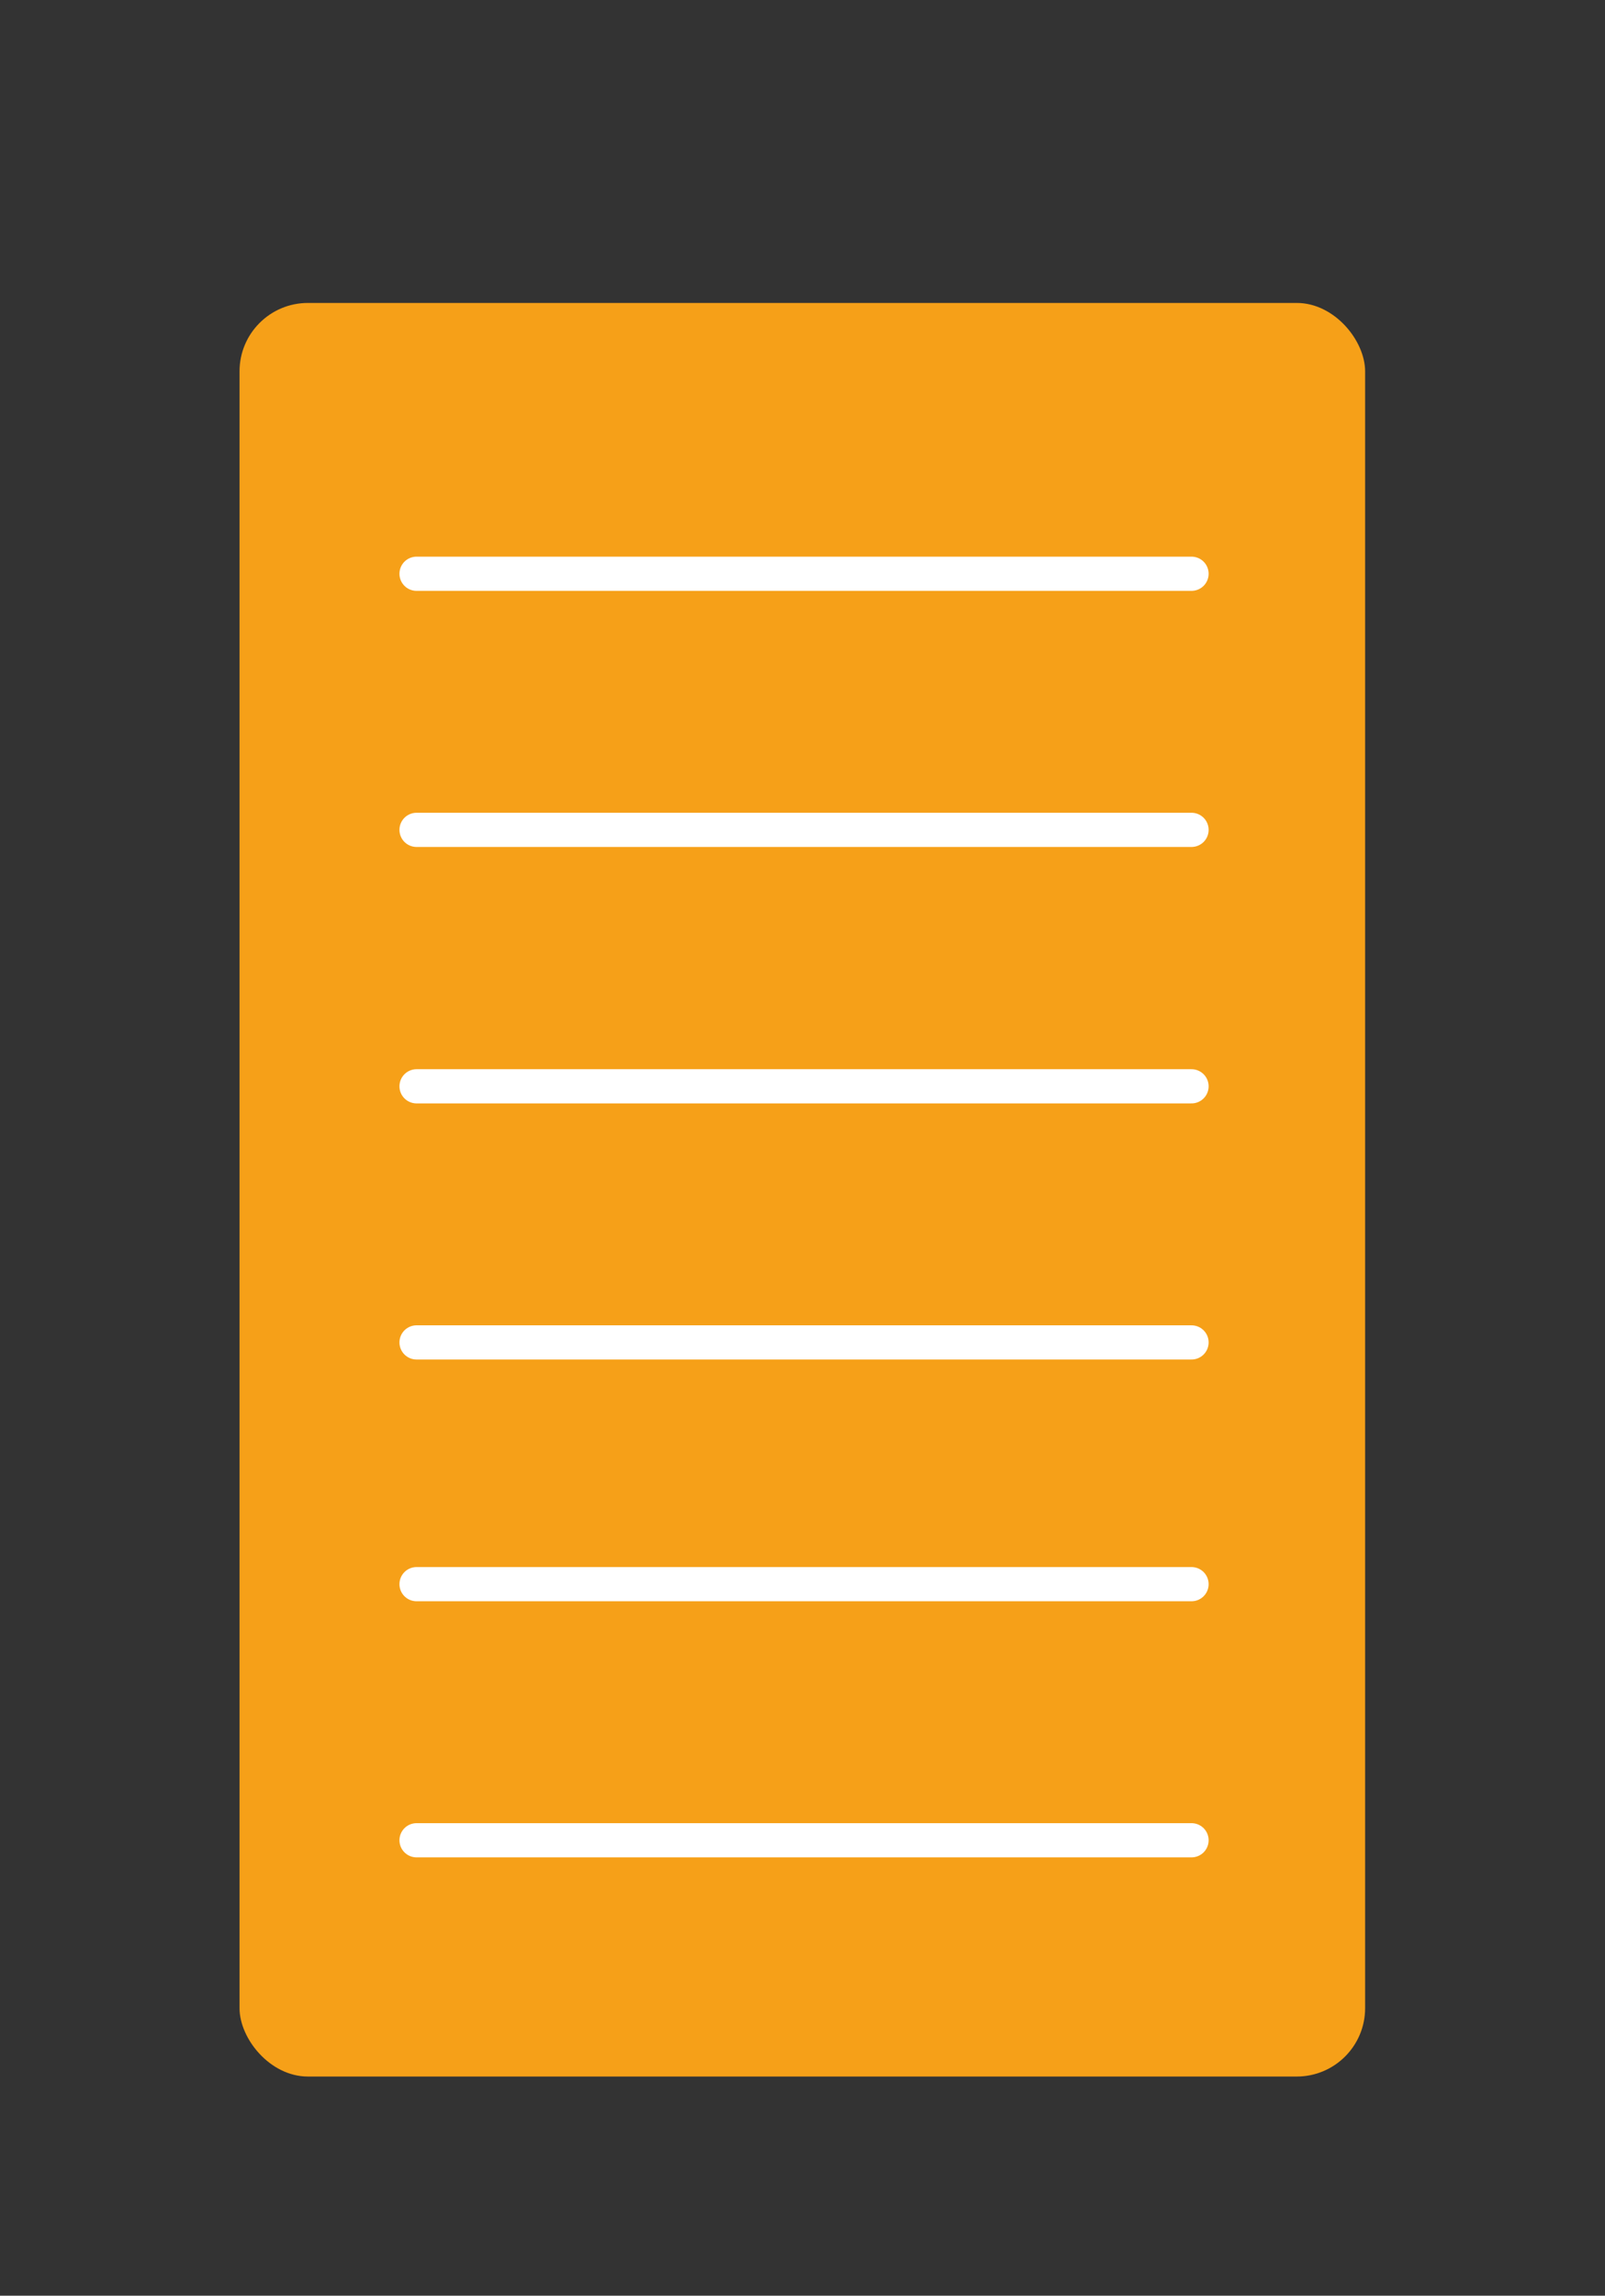 <svg xmlns="http://www.w3.org/2000/svg" viewBox="0 0 46.97 67.14"><rect x="0" y="0" width="46.97" height="67.14" fill="#333333" stroke="none"/><defs><style>.cls-1{fill:#f6a018;}.cls-2{fill:none;stroke:#fff;stroke-linecap:round;}</style></defs><g id="container"><g id="container_10ft_blue" data-name="container 10ft blue"><rect id="container-4" class="cls-1" x="7.01" y="8.86" width="32.94" height="51.87" rx="2"/><line id="Linie_182-4" data-name="Linie 182-4" class="cls-2" x1="12.19" y1="16.78" x2="34.87" y2="16.78"/><line id="Linie_183-4" data-name="Linie 183-4" class="cls-2" x1="12.19" y1="24.27" x2="34.87" y2="24.27"/><line id="Linie_187-4" data-name="Linie 187-4" class="cls-2" x1="12.19" y1="46.33" x2="34.87" y2="46.33"/><line id="Linie_184-4" data-name="Linie 184-4" class="cls-2" x1="12.19" y1="31.77" x2="34.87" y2="31.77"/><line id="Linie_186-3" data-name="Linie 186-3" class="cls-2" x1="12.19" y1="53.82" x2="34.87" y2="53.82"/><line id="Linie_185-4" data-name="Linie 185-4" class="cls-2" x1="12.19" y1="39.26" x2="34.87" y2="39.26"/></g></g></svg>